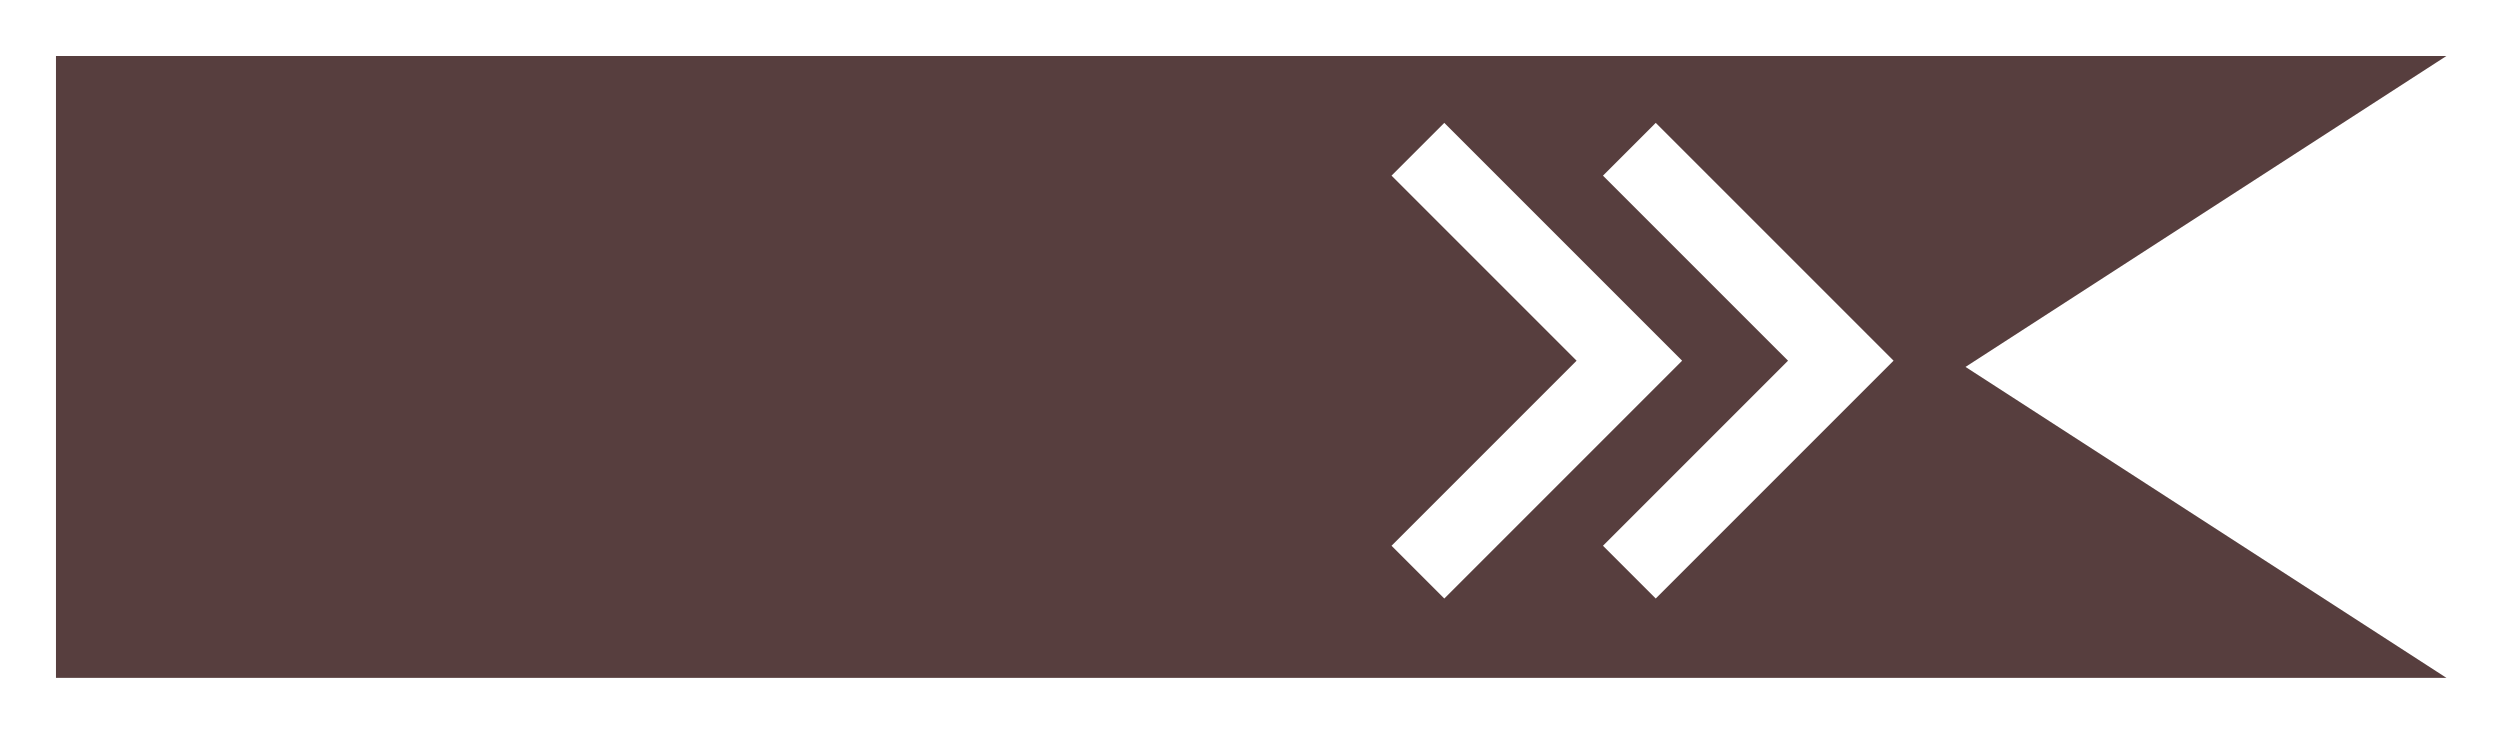 <svg width="201" height="59" viewBox="0 0 201 59" fill="none" xmlns="http://www.w3.org/2000/svg">
<g filter="url(#filter0_d_203_4)">
<path d="M194 4H4V53H194L156.107 28.5L194 4Z" fill="#573E3E"/>
<path d="M194 4H4V53H194L156.107 28.5L194 4Z" stroke="#573E3E"/>
</g>
<path d="M114 12L131 29L114 46" stroke="white" stroke-width="6"/>
<path d="M131 12L148 29L131 46" stroke="white" stroke-width="6"/>
<defs>
<filter id="filter0_d_203_4" x="0.5" y="0.5" width="200.194" height="58" filterUnits="userSpaceOnUse" color-interpolation-filters="sRGB">
<feFlood flood-opacity="0" result="BackgroundImageFix"/>
<feColorMatrix in="SourceAlpha" type="matrix" values="0 0 0 0 0 0 0 0 0 0 0 0 0 0 0 0 0 0 127 0" result="hardAlpha"/>
<feOffset dx="1" dy="1"/>
<feGaussianBlur stdDeviation="2"/>
<feComposite in2="hardAlpha" operator="out"/>
<feColorMatrix type="matrix" values="0 0 0 0 0 0 0 0 0 0 0 0 0 0 0 0 0 0 0.25 0"/>
<feBlend mode="normal" in2="BackgroundImageFix" result="effect1_dropShadow_203_4"/>
<feBlend mode="normal" in="SourceGraphic" in2="effect1_dropShadow_203_4" result="shape"/>
</filter>
</defs>
</svg>
